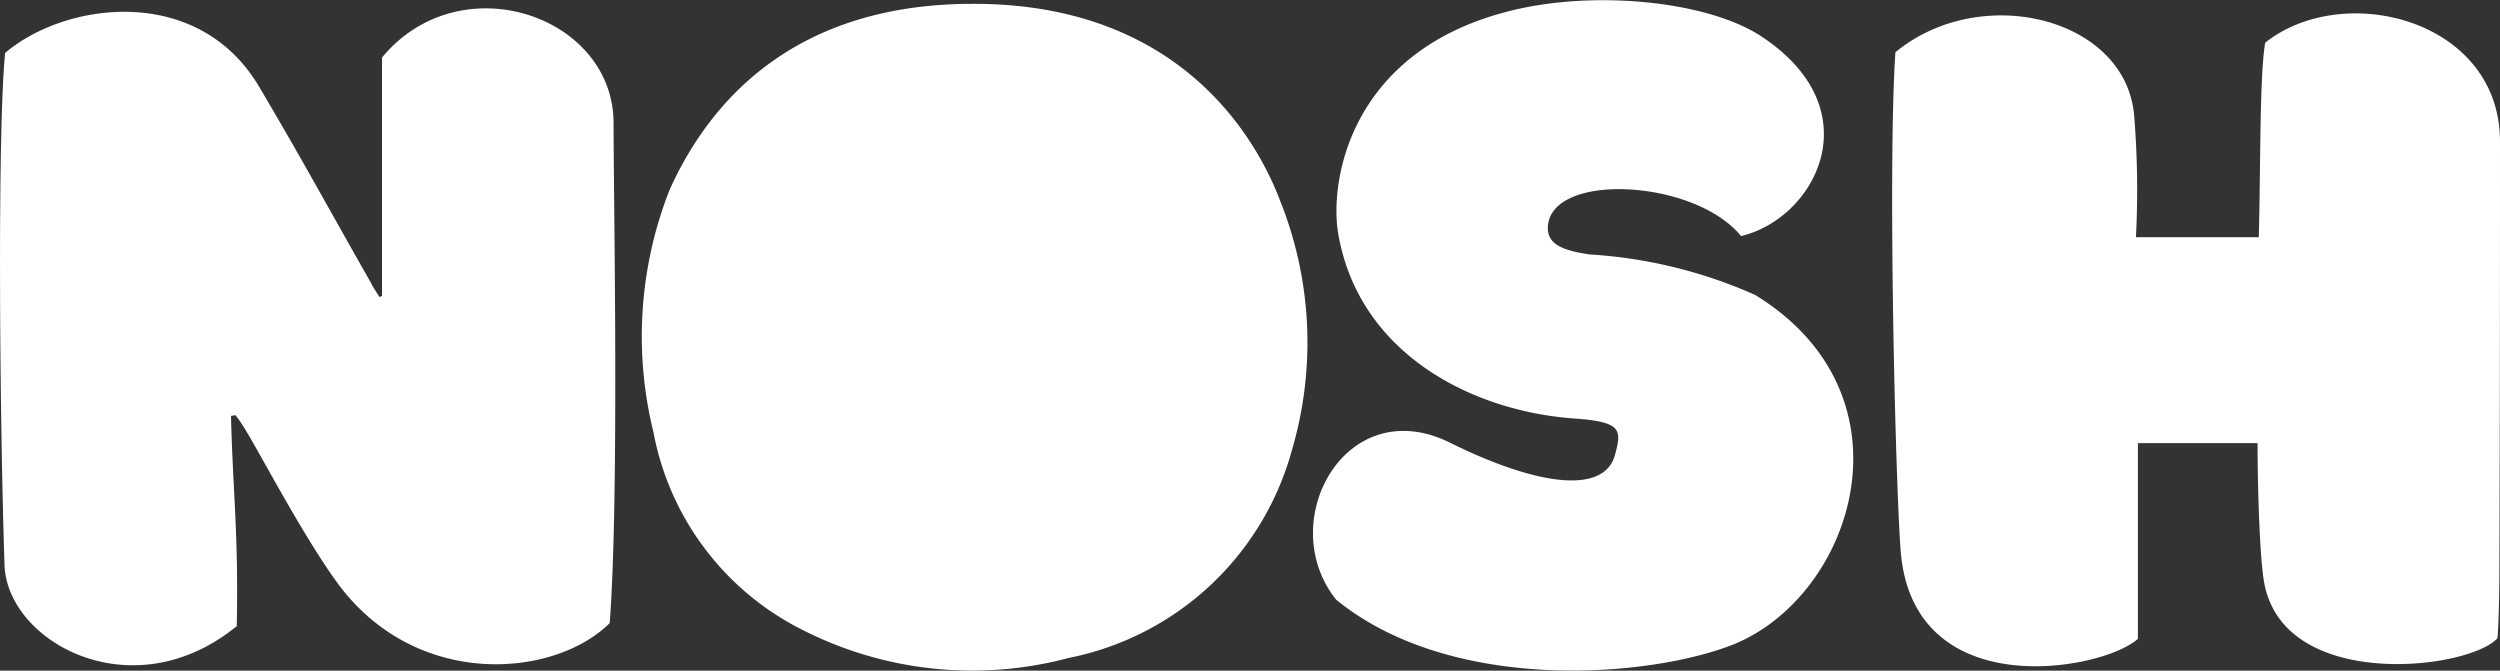 <svg xmlns="http://www.w3.org/2000/svg" width="310.688" height="83.344" viewBox="0 0 310.688 83.344">
  <rect x="0" y="0" width="310.688" height="83.344" fill="#333333" stroke="none"/>
  <defs>
    <style>
      .cls-1 {
        fill: #fff;
        fill-rule: evenodd;
      }
    </style>
  </defs>
  <path id="logo-solid" class="cls-1" d="M516.782,248.33c-0.079.078-.238,0.078-0.321,0.157-0.316-.556-0.716-1.107-1.032-1.742-5.723-10.064-8.429-15.134-13.915-24.406-7.554-12.756-24.008-10.615-31.562-4.2-0.953,9.351-.716,44.057-0.079,63.629,0.316,9.509,15.816,18.225,28.861,7.609,0.237-11.33-.479-16.64-0.716-26.136,0.158,0,.416-0.078.558-0.078a13.942,13.942,0,0,1,.953,1.348c1.827,2.854,7.313,13.47,11.767,19.572,9.777,13.234,26.951,11.728,33.789,4.912,1.195-16,.479-52.457.479-62.123,0-13.392-19.08-19.888-28.778-8.16V248.33h0Zm73.194-36.291c-21.865.079-32.437,11.964-37.461,23.14a49.717,49.717,0,0,0-1.99,30.11,34.562,34.562,0,0,0,18.364,24.476,46.492,46.492,0,0,0,33.232,3.563A36.027,36.027,0,0,0,629.867,267.5a47.373,47.373,0,0,0-1.432-30.9C626.071,230.325,617.085,211.877,589.976,212.039Zm97.539,36.212a59.336,59.336,0,0,0-20.6-5.065c-4.054-.556-5.248-1.585-5.248-3.319,0.158-6.974,18.206-6.1,24.012,1.029,9.157-2.141,16.458-15.611,2.543-24.8-6.839-4.518-21.386-5.862-31.883-3.012-19.08,5.069-21.785,20.68-20.749,27.338,2.464,14.9,16.379,22.187,29.257,23.141,5.964,0.415,6.043,1.348,5.169,4.517-1.273,4.833-9.3,4.041-20.512-1.506-12.961-6.417-21.864,9.828-14.151,19.5,14.31,11.728,38.955,9.745,49.452,5.547,14.938-6.115,22.9-30.923,2.693-43.364h0.021Zm47.242-7.21a114.665,114.665,0,0,0-.238-15.3c-1.194-12.03-19.08-16.4-29.656-7.687-0.953,14.42,0,53.014.637,61.729,1.353,19.5,25.123,15.134,29.5,11.172V266.633h14.868c0,3.406.158,12.52,0.716,16.639,1.827,14.42,25.523,11.57,29.1,7.608,0.158-1.821.237-5.625,0.237-8.4C780,262.351,780,237.075,780,229.151c0-15.133-19.4-20.049-29.182-12.283-0.712,4.277-.554,15.3-0.795,24.169H734.757v0Z" transform="translate(-469.312 -211.562)"/>
</svg>

